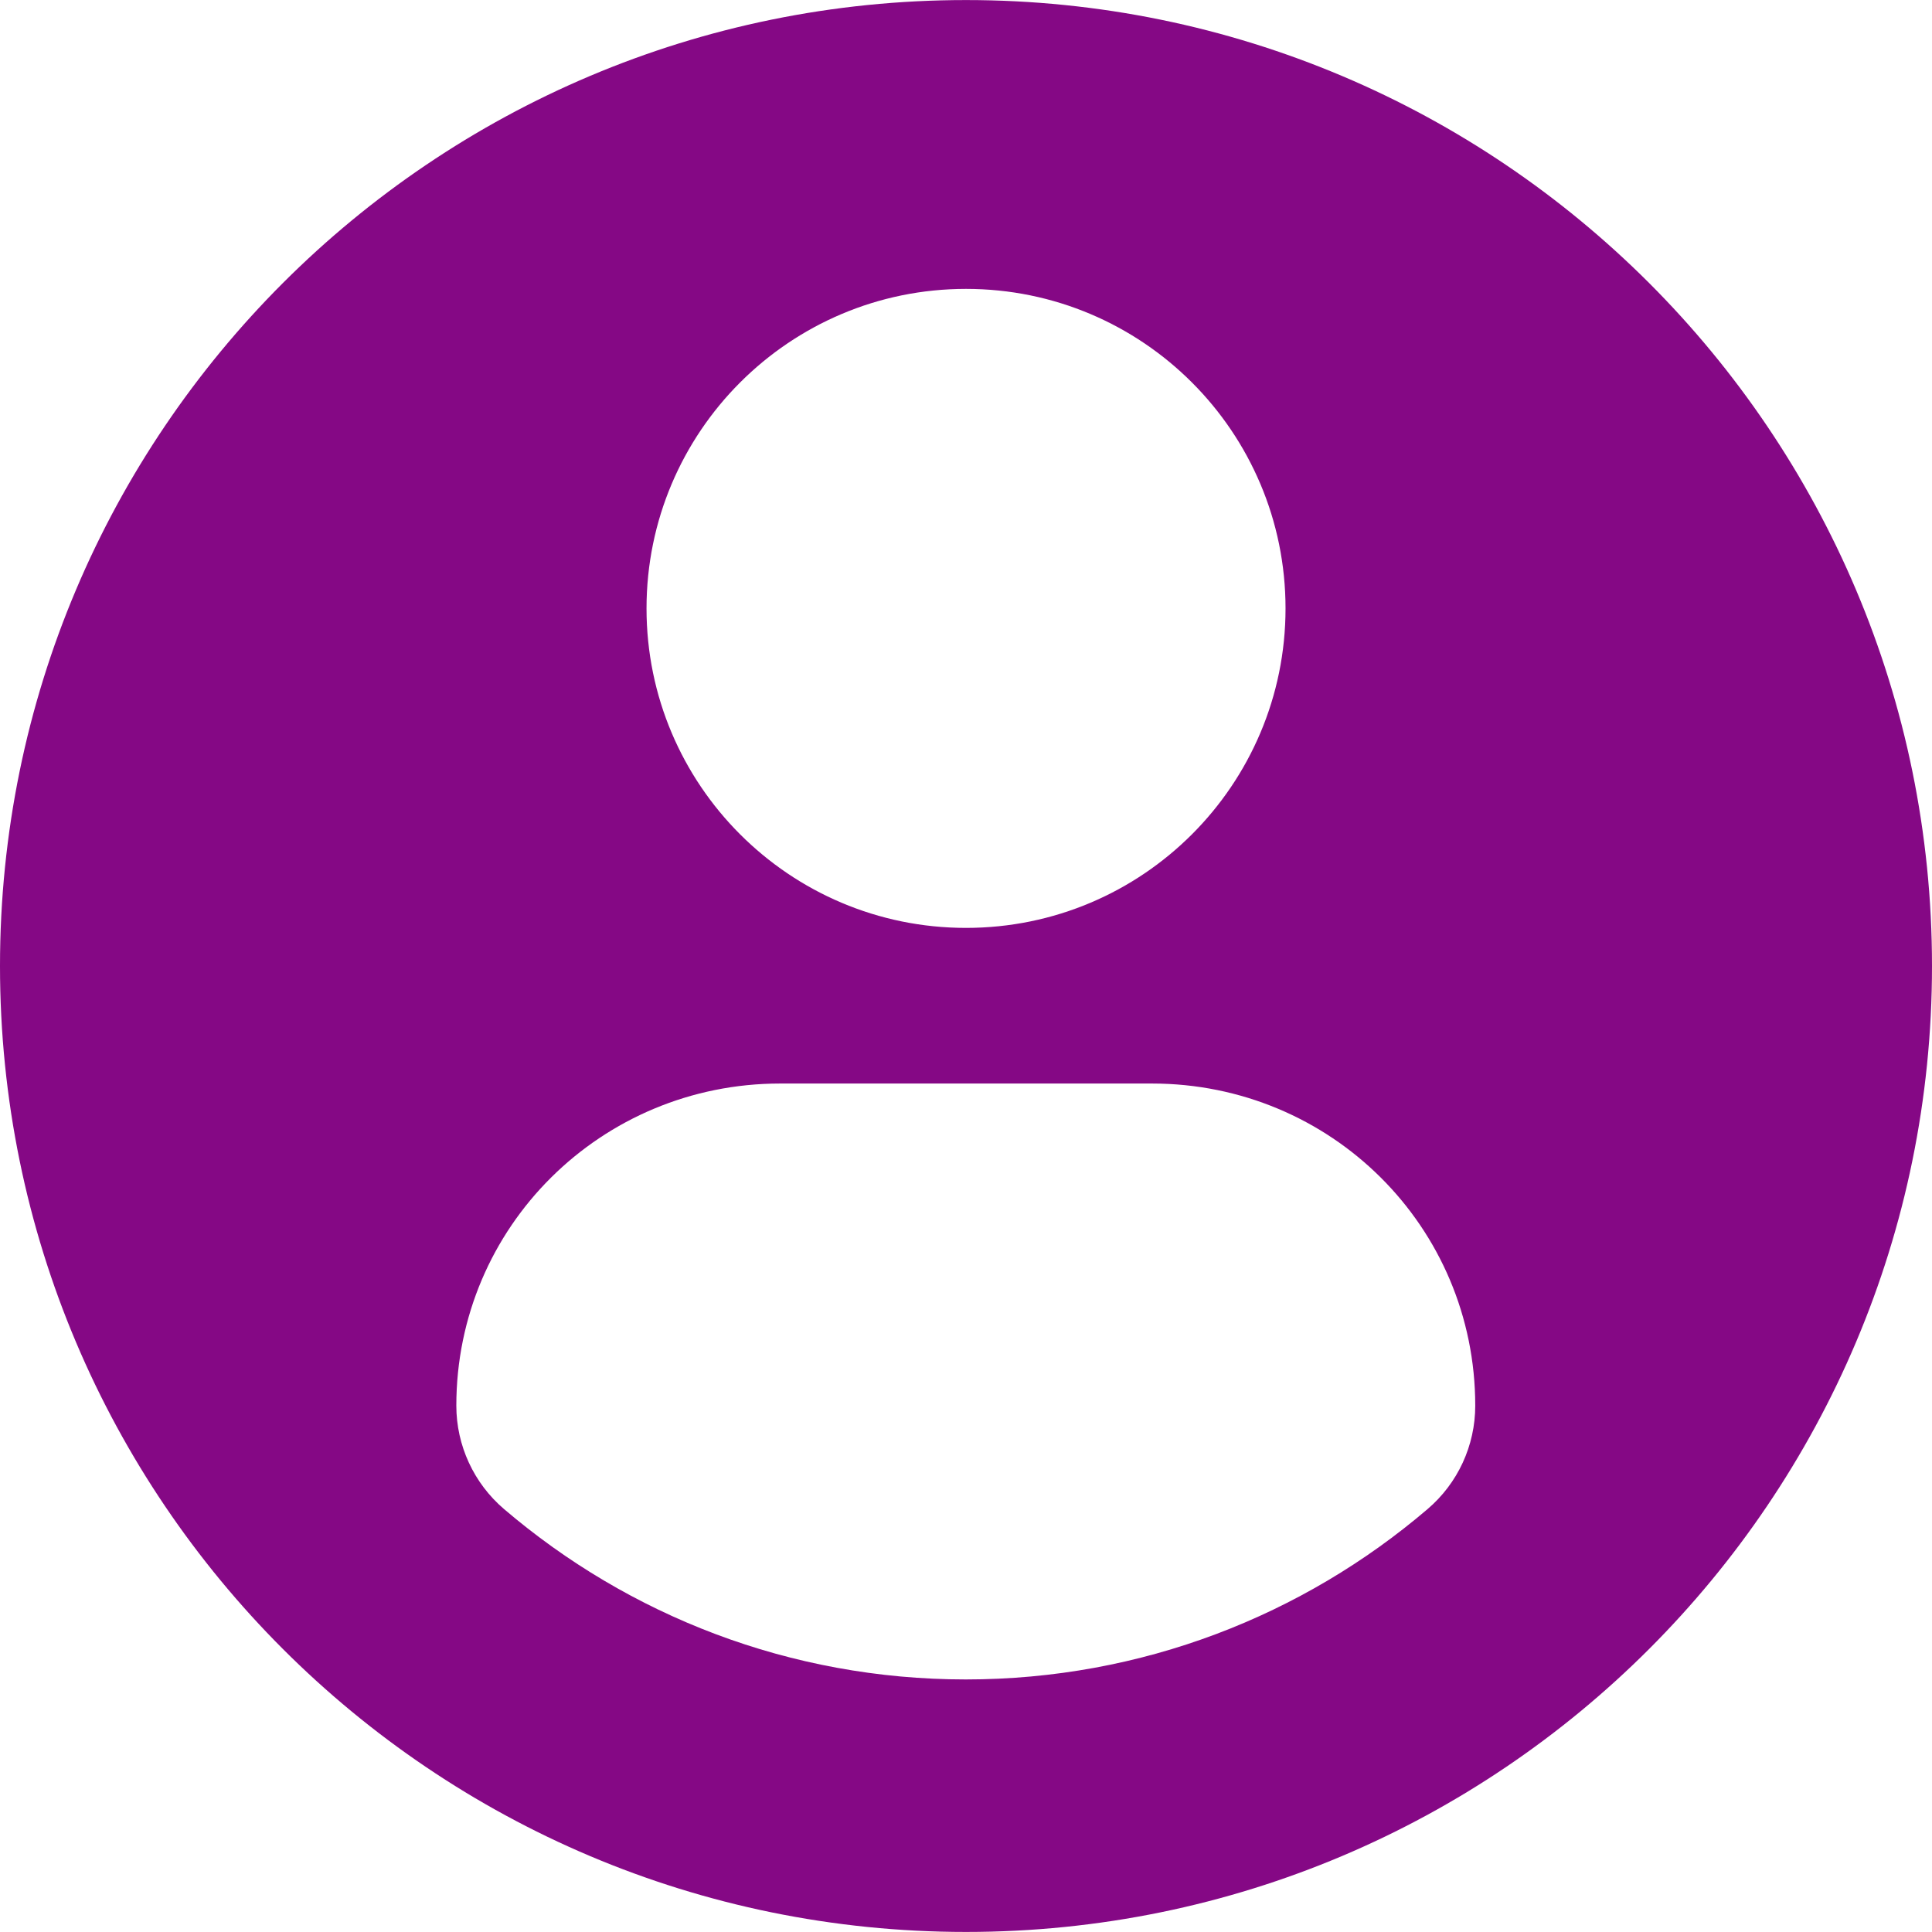 <svg width="36" height="36" viewBox="0 0 36 36" fill="none" xmlns="http://www.w3.org/2000/svg">
    <path d="M18 0.001C8.06 0.001 0 8.059 0 18C0 27.941 8.059 35.999 18 35.999C27.942 35.999 36 27.941 36 18C36 8.059 27.942 0.001 18 0.001ZM18 5.383C21.289 5.383 23.954 8.049 23.954 11.337C23.954 14.625 21.289 17.29 18 17.29C14.713 17.29 12.047 14.625 12.047 11.337C12.047 8.049 14.713 5.383 18 5.383ZM17.996 31.294C14.716 31.294 11.711 30.099 9.394 28.121C8.829 27.64 8.503 26.934 8.503 26.193C8.503 22.859 11.202 20.19 14.537 20.19H21.465C24.8 20.19 27.489 22.859 27.489 26.193C27.489 26.935 27.165 27.639 26.599 28.121C24.282 30.099 21.277 31.294 17.996 31.294Z" fill="#850885" />
</svg>
